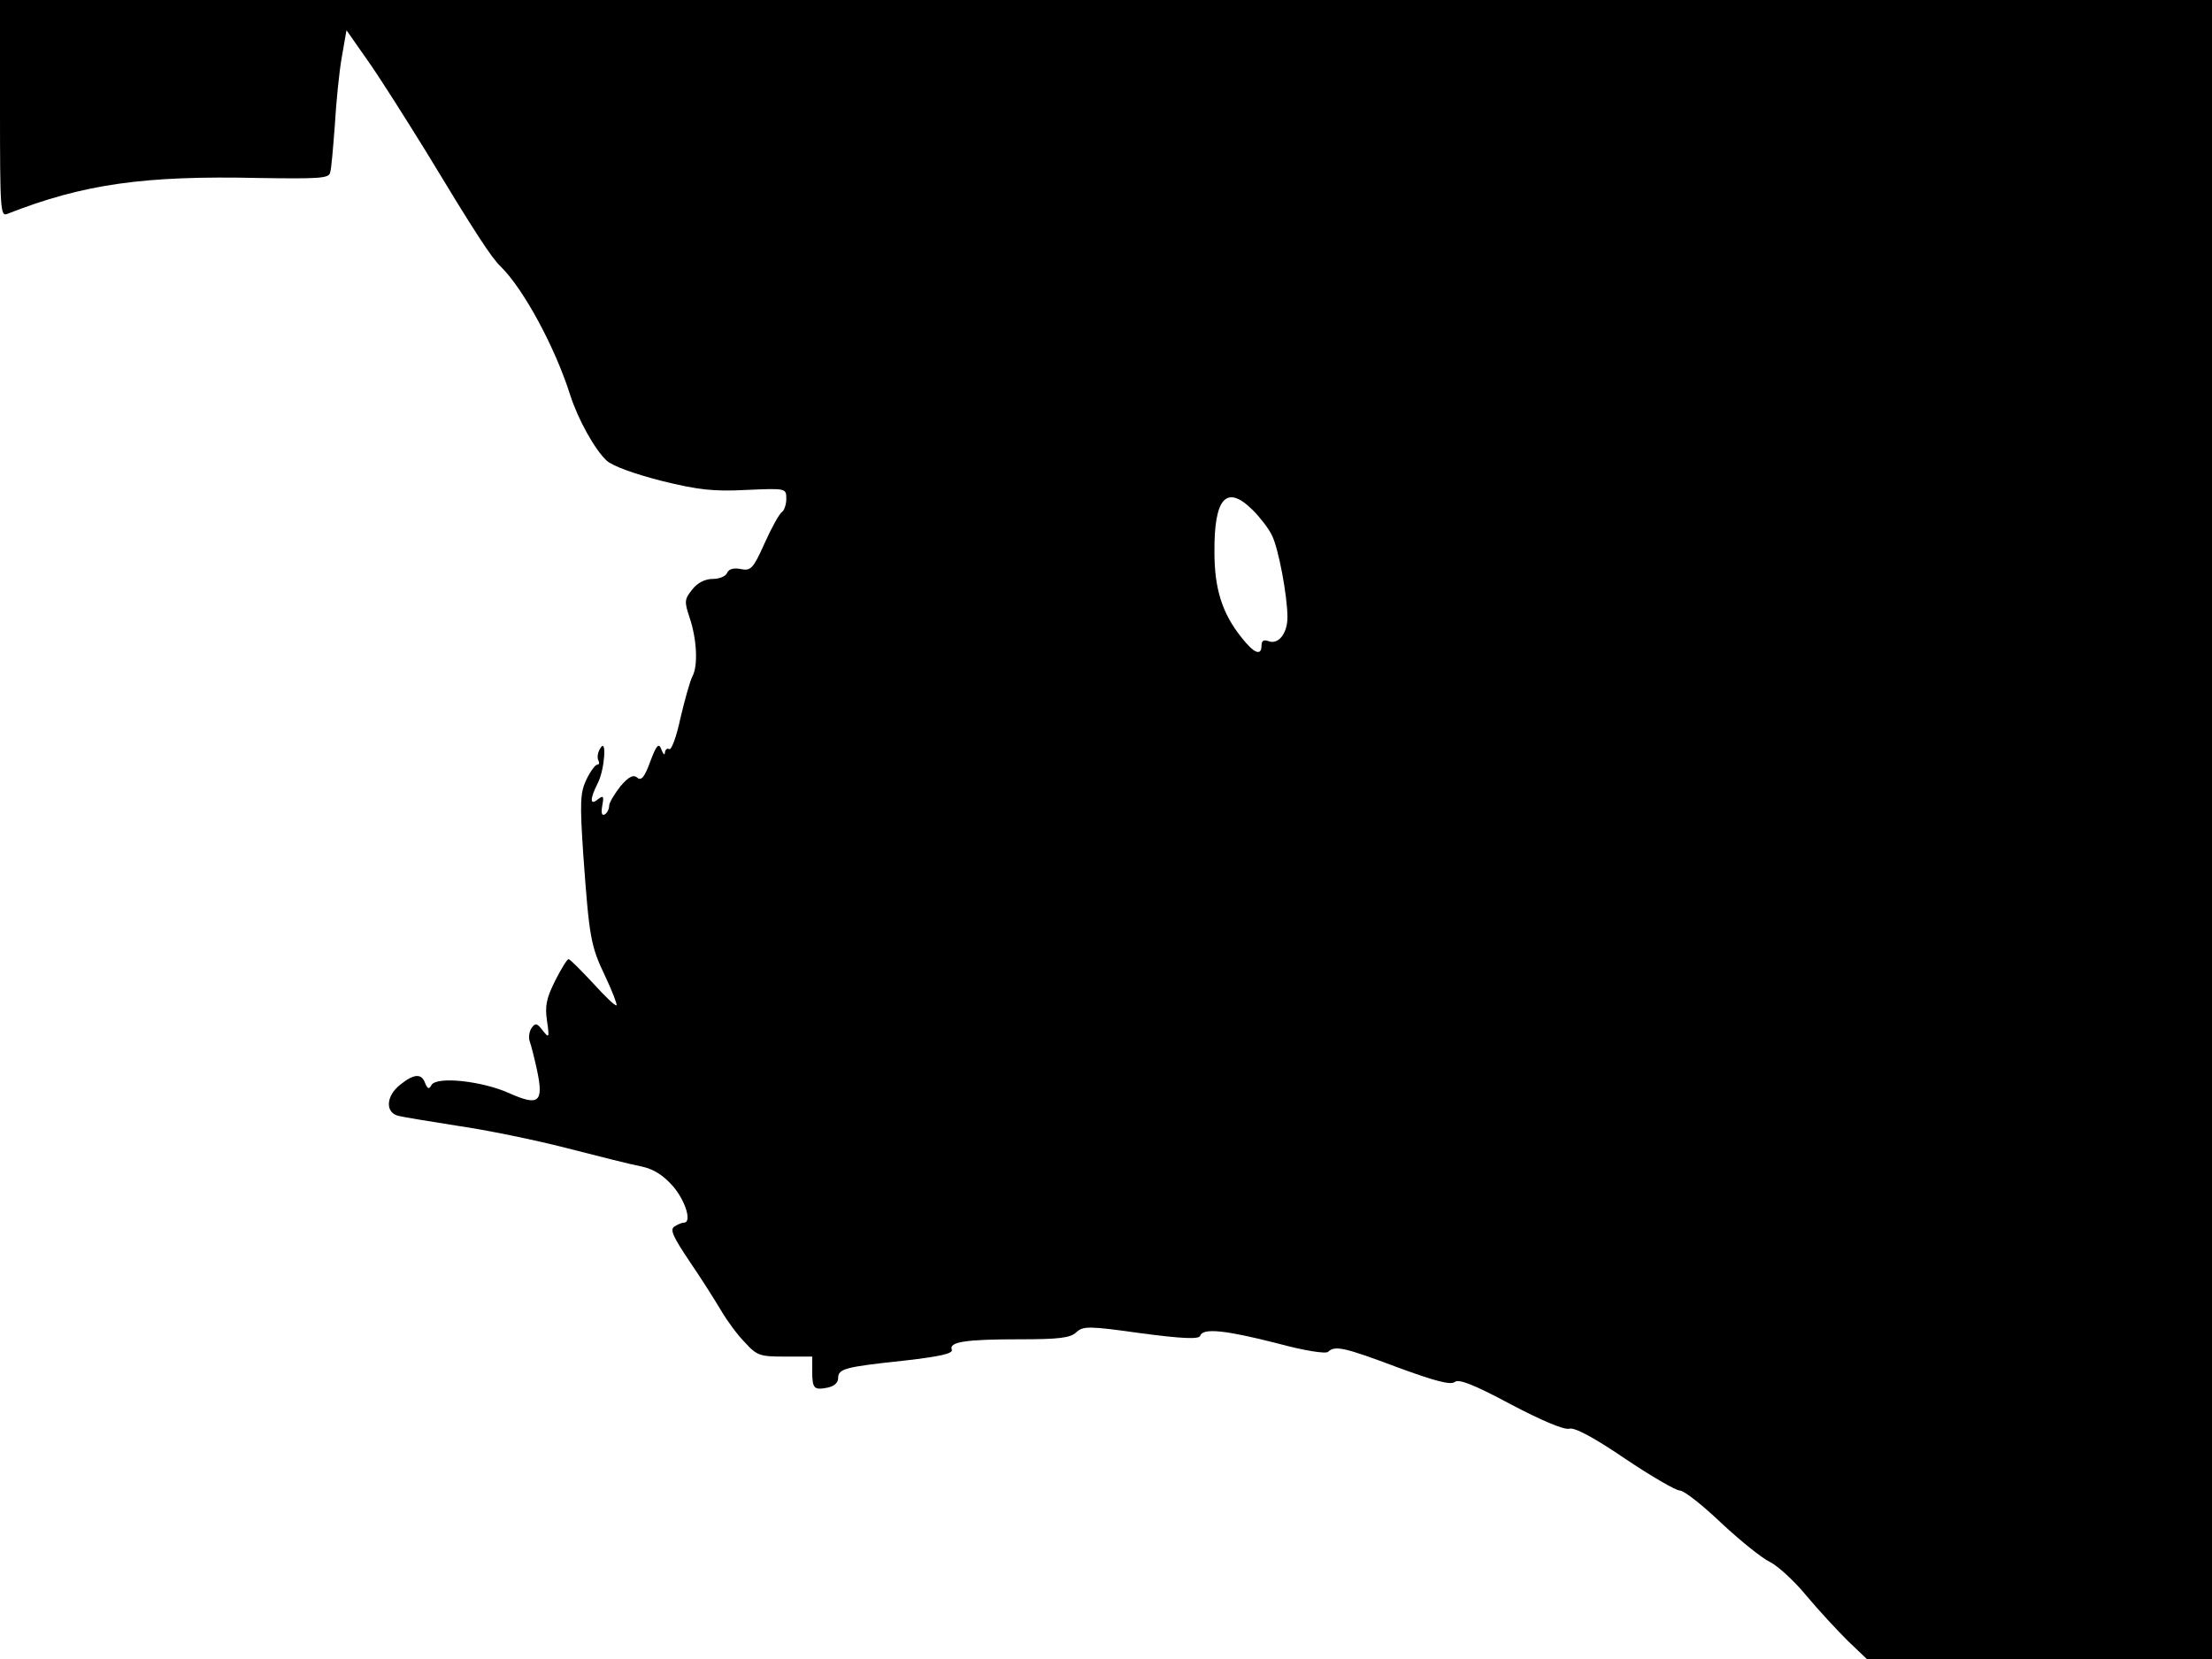 <svg xmlns="http://www.w3.org/2000/svg" width="682.667" height="512" version="1.0" viewBox="0 0 512 384"><path d="M0 25.1c0 23.5.1 25.1 1.7 24.4 17.6-6.9 31.6-8.9 58.3-8.3 13.6.2 16.1.1 16.4-1.2.3-.8.7-5.8 1.1-11 .3-5.2 1-12.3 1.6-15.7L80.2 7l4.9 7c2.7 3.8 8.7 13.3 13.4 20.9 11.5 19 15.2 24.7 17.4 26.8 5.3 5.2 12.6 18.7 16.1 29.8 1.8 5.6 5.7 12.6 8.4 15.1 1.4 1.3 6.5 3.1 12.7 4.7 8.5 2.1 12.1 2.5 19.7 2.1 9.2-.4 9.2-.4 9.2 2.1 0 1.3-.5 2.7-1 3-.6.4-2.4 3.6-4 7.2-2.7 6-3.2 6.5-5.6 6-1.6-.3-2.7 0-3.1.9-.3.8-1.8 1.4-3.3 1.4-1.8 0-3.6.9-4.8 2.5-1.8 2.2-1.8 2.8-.6 6.4 1.7 5 2 11.1.7 13.6-.6 1.1-1.8 5.5-2.8 9.7-.9 4.3-2.1 7.5-2.6 7.2s-.9.1-1 .8c0 .7-.4.4-.8-.7-.6-1.6-1.1-1.2-2.6 2.8-1.3 3.6-2.1 4.5-3 3.7s-2-.2-3.9 2c-1.4 1.8-2.6 3.8-2.6 4.5 0 .8-.5 1.7-1 2-.7.4-.9-.3-.6-2 .4-2.2.3-2.5-1-1.5-1.9 1.6-1.9-.1 0-3.8 1.6-3.2 2.1-10.8.5-7.9-.6.9-.7 2.2-.4 2.7.3.6.2 1-.3 1-.4 0-1.6 1.6-2.5 3.5-1.4 3-1.5 5.2-.7 17.2 1.4 19.4 1.7 21.2 5.1 28.3 1.6 3.4 2.8 6.5 2.6 6.7-.3.2-2.7-2.1-5.5-5.2-2.8-3-5.3-5.5-5.6-5.5s-1.7 2.2-3.1 5c-2 4-2.4 5.8-1.9 9.2.6 4.1.5 4.2-1 2.3-1.3-1.7-1.7-1.8-2.6-.5-.5.8-.7 2.2-.4 3s1.1 3.9 1.7 6.7c1.6 7.5.4 8.4-6.5 5.3-6.3-2.8-16.6-3.9-17.9-1.9-.6 1.1-.9 1-1.5-.4-.8-2.3-2.6-2.2-5.8.4-3.3 2.6-3.5 6.5-.3 7.2 1.2.3 7.4 1.3 13.7 2.3 6.3.9 17.6 3.2 25 5.1s15.3 3.9 17.5 4.3c2.8.6 5 2 7.3 4.6 2.9 3.4 4.4 8.4 2.5 8.4-.5 0-1.4.4-2.2.9-1.1.7-.3 2.4 3.6 8.2 2.8 4.1 6 9.2 7.3 11.4s3.7 5.5 5.4 7.2c2.8 3.1 3.5 3.3 9.3 3.3h6.3v3.3c0 4.1.4 4.5 3.5 3.9 1.5-.3 2.5-1.1 2.5-2.2 0-2.2 1.5-2.6 15.6-4.1 7.8-.9 11.1-1.6 10.7-2.5-.7-1.8 3.2-2.4 15.6-2.4 9.1 0 11.8-.3 13.2-1.6 1.6-1.5 2.9-1.5 15 .2 9.8 1.3 13.4 1.4 13.7.6.6-1.9 5.9-1.3 17.7 1.7 6.6 1.8 11.4 2.5 11.9 2 1.6-1.5 3.6-1.1 16.1 3.6 8.7 3.2 12.2 4.1 13.2 3.4.9-.8 4.3.5 12.9 5.1 7 3.7 12.4 6 13.6 5.7 1.2-.4 5.7 2 12.9 6.9 6.1 4.1 11.8 7.4 12.7 7.4 1 0 5.3 3.4 9.7 7.6 4.4 4.1 9.4 8.1 11.1 8.9s5.5 4.2 8.4 7.7 7.3 8.2 9.7 10.6l4.4 4.2H512V0H0zm290 93c1.7 1.7 3.7 4.3 4.4 5.8 1.5 2.9 3.6 14 3.6 19 0 3.7-2.1 6.4-4.4 5.5-1.1-.4-1.6-.1-1.6 1 0 2.5-1.7 1.9-4.6-1.8-4.5-5.6-6.3-11.3-6.3-19.8-.1-12.6 2.8-15.8 8.9-9.7"/></svg>